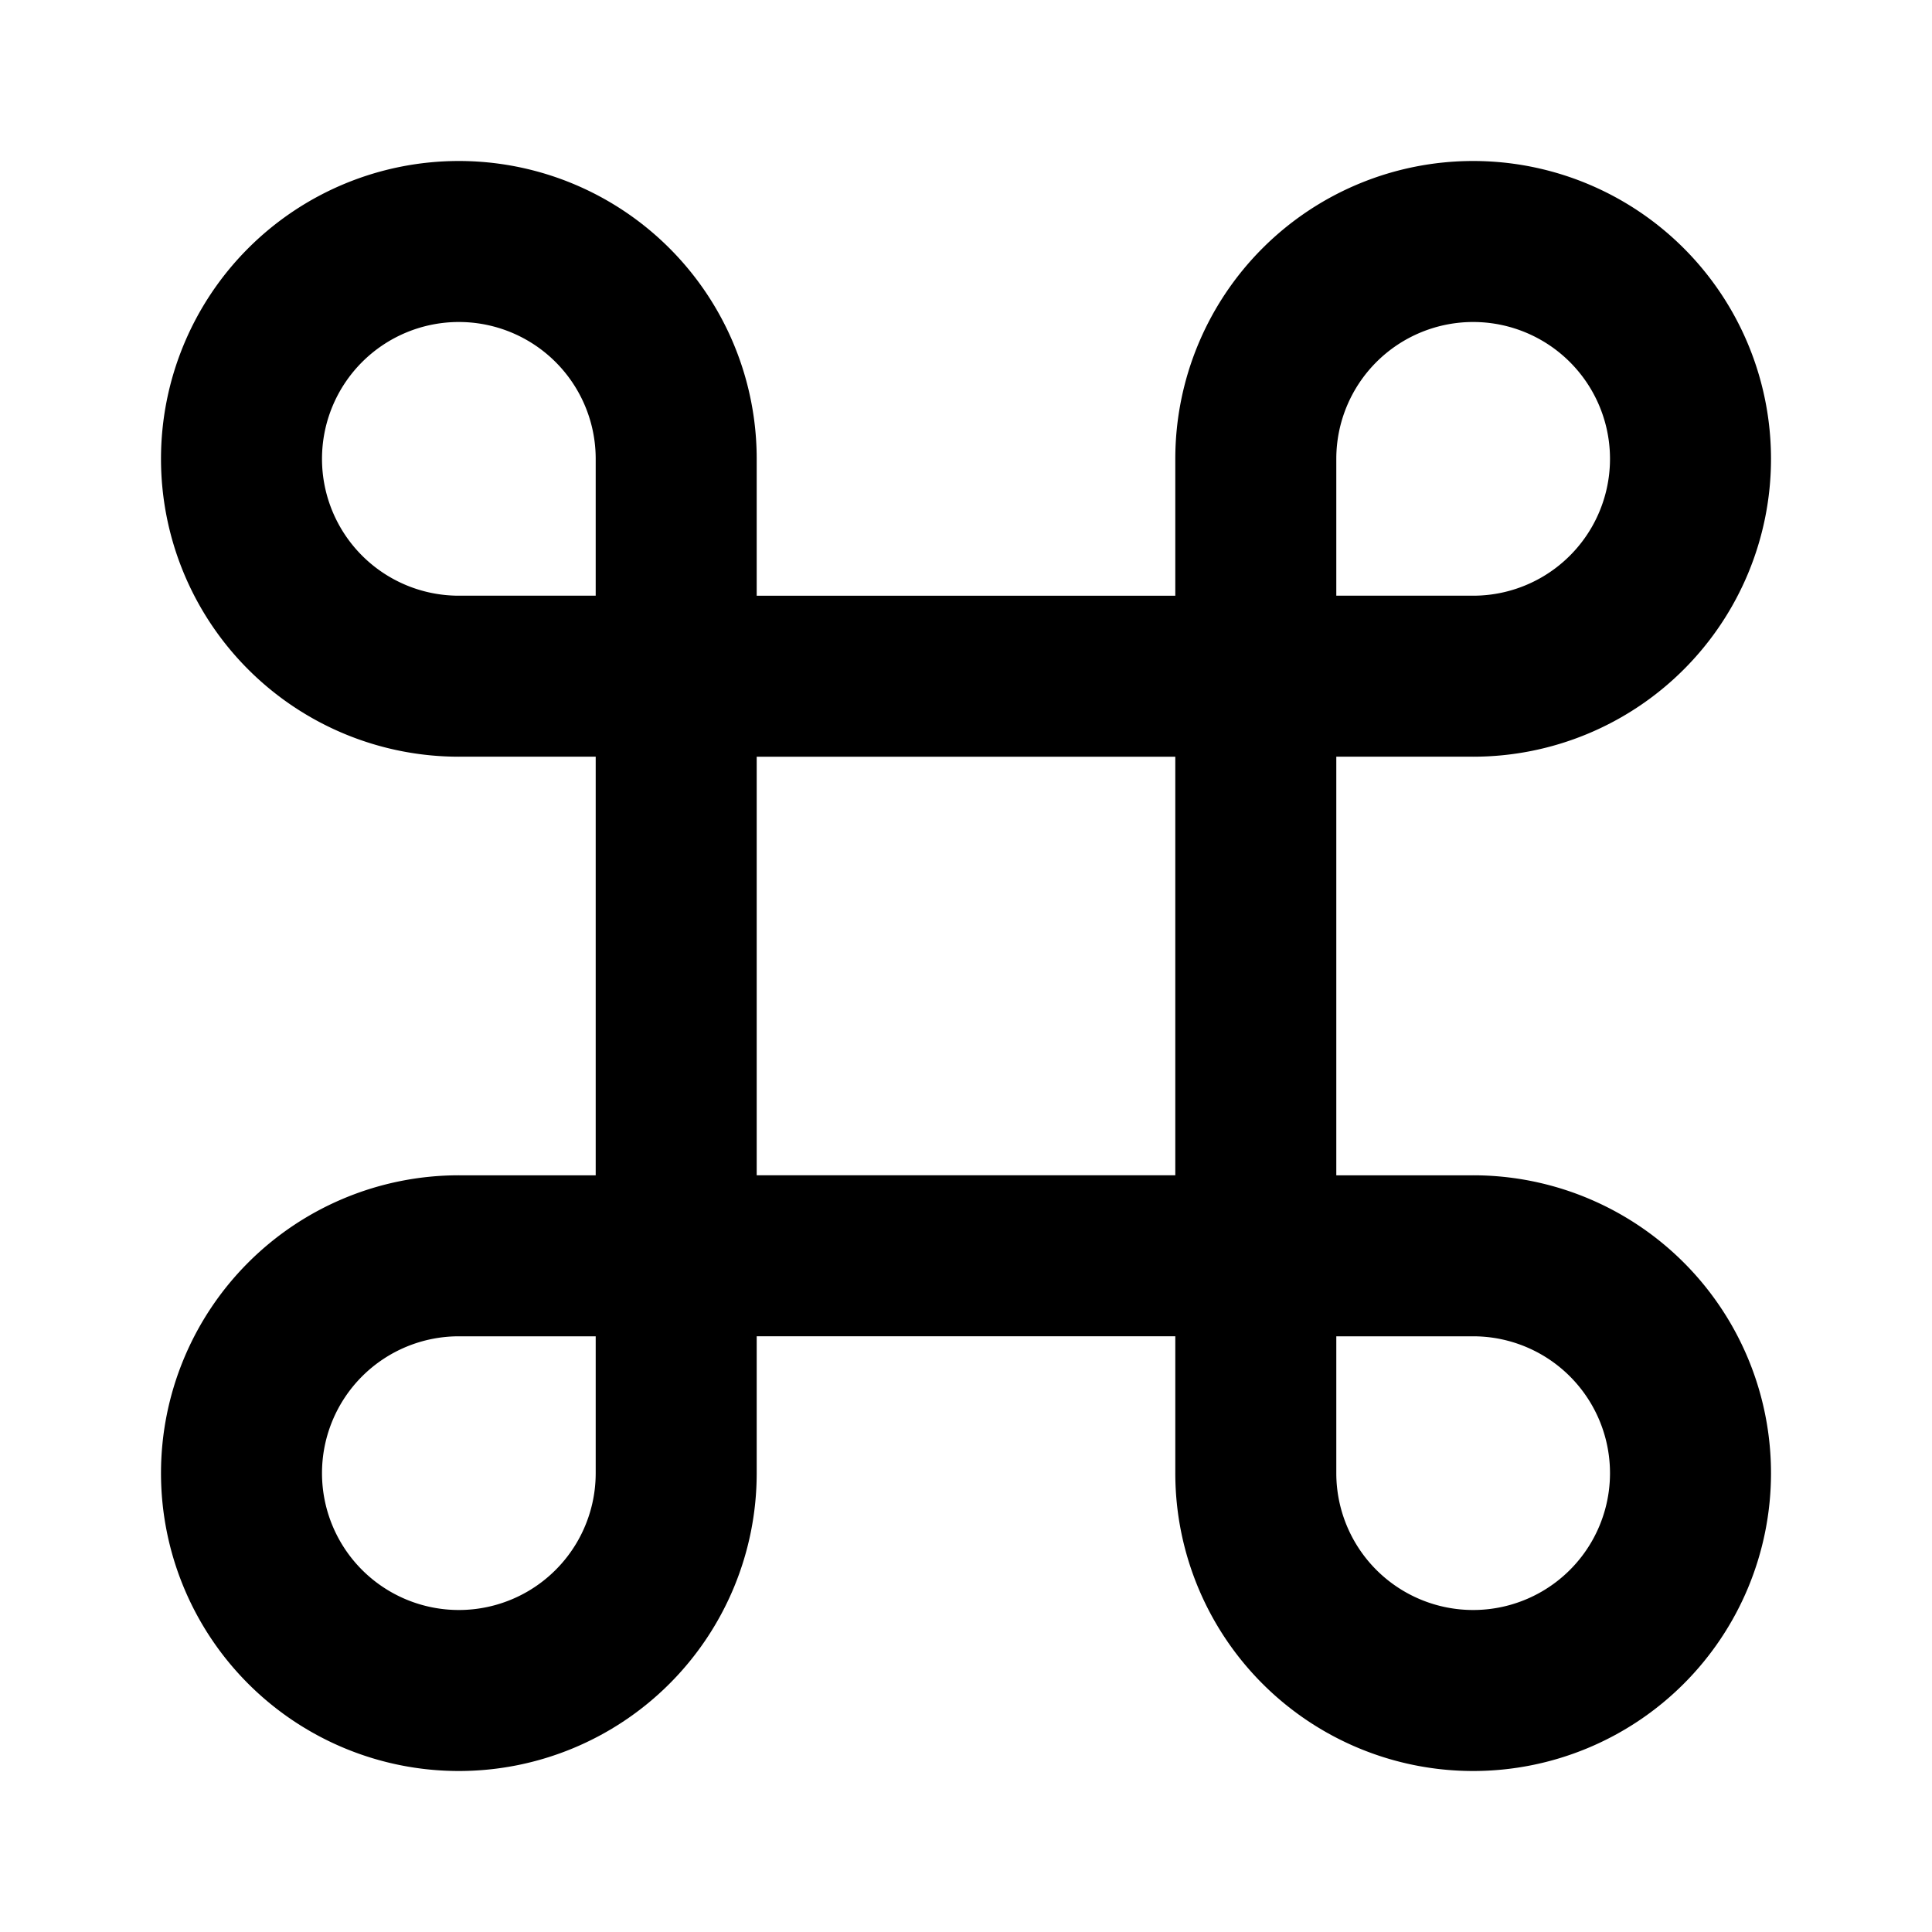 <svg fill="none" height="24" width="24" xmlns="http://www.w3.org/2000/svg"><path d="m18.3 15.6v1zm0-7.2v1zm-9.9 1h7.2v-2h-7.2zm1 6.2v-7.2h-2v7.2zm6.2-1h-7.2v2h7.2zm-1-6.2v7.2h2v-7.2zm2 0v-2.7h-2v2.7zm-9.2-2.7v2.7h2v-2.7zm-1.7 10.9h2.7v-2h-2.7zm9.9 0h2.7v-2h-2.7zm1 1.7v-2.7h-2v2.7zm1.7-10.9h-2.7v2h2.7zm-9.9 0h-2.7v2h2.7zm1 10.9v-2.7h-2v2.7zm8.9-1.7a1.7 1.7 0 0 1 1.7 1.7h2a3.7 3.7 0 0 0 -3.7-3.7zm-3.7 1.7a3.7 3.7 0 0 0 3.7 3.7v-2a1.7 1.7 0 0 1 -1.7-1.7zm3.7 3.7a3.7 3.7 0 0 0 3.7-3.7h-2a1.7 1.7 0 0 1 -1.7 1.7zm-12.6-7.4a3.7 3.7 0 0 0 -3.7 3.7h2a1.7 1.7 0 0 1 1.7-1.7zm0 7.4a3.7 3.7 0 0 0 3.7-3.7h-2a1.7 1.7 0 0 1 -1.7 1.7zm0-2a1.7 1.7 0 0 1 -1.7-1.7h-2a3.7 3.7 0 0 0 3.7 3.7zm3.7-14.3a3.7 3.7 0 0 0 -3.7-3.7v2a1.7 1.7 0 0 1 1.7 1.7zm-3.7-3.7a3.7 3.7 0 0 0 -3.7 3.7h2a1.7 1.7 0 0 1 1.7-1.7zm-3.7 3.7a3.7 3.7 0 0 0 3.7 3.7v-2a1.7 1.7 0 0 1 -1.7-1.7zm14.6 0a1.7 1.7 0 0 1 1.7-1.7v-2a3.7 3.7 0 0 0 -3.7 3.7zm5.4 0a3.7 3.7 0 0 0 -3.7-3.7v2a1.7 1.7 0 0 1 1.7 1.7zm-3.7 3.7a3.7 3.7 0 0 0 3.7-3.7h-2a1.7 1.7 0 0 1 -1.7 1.7z" fill="currentColor"/></svg>